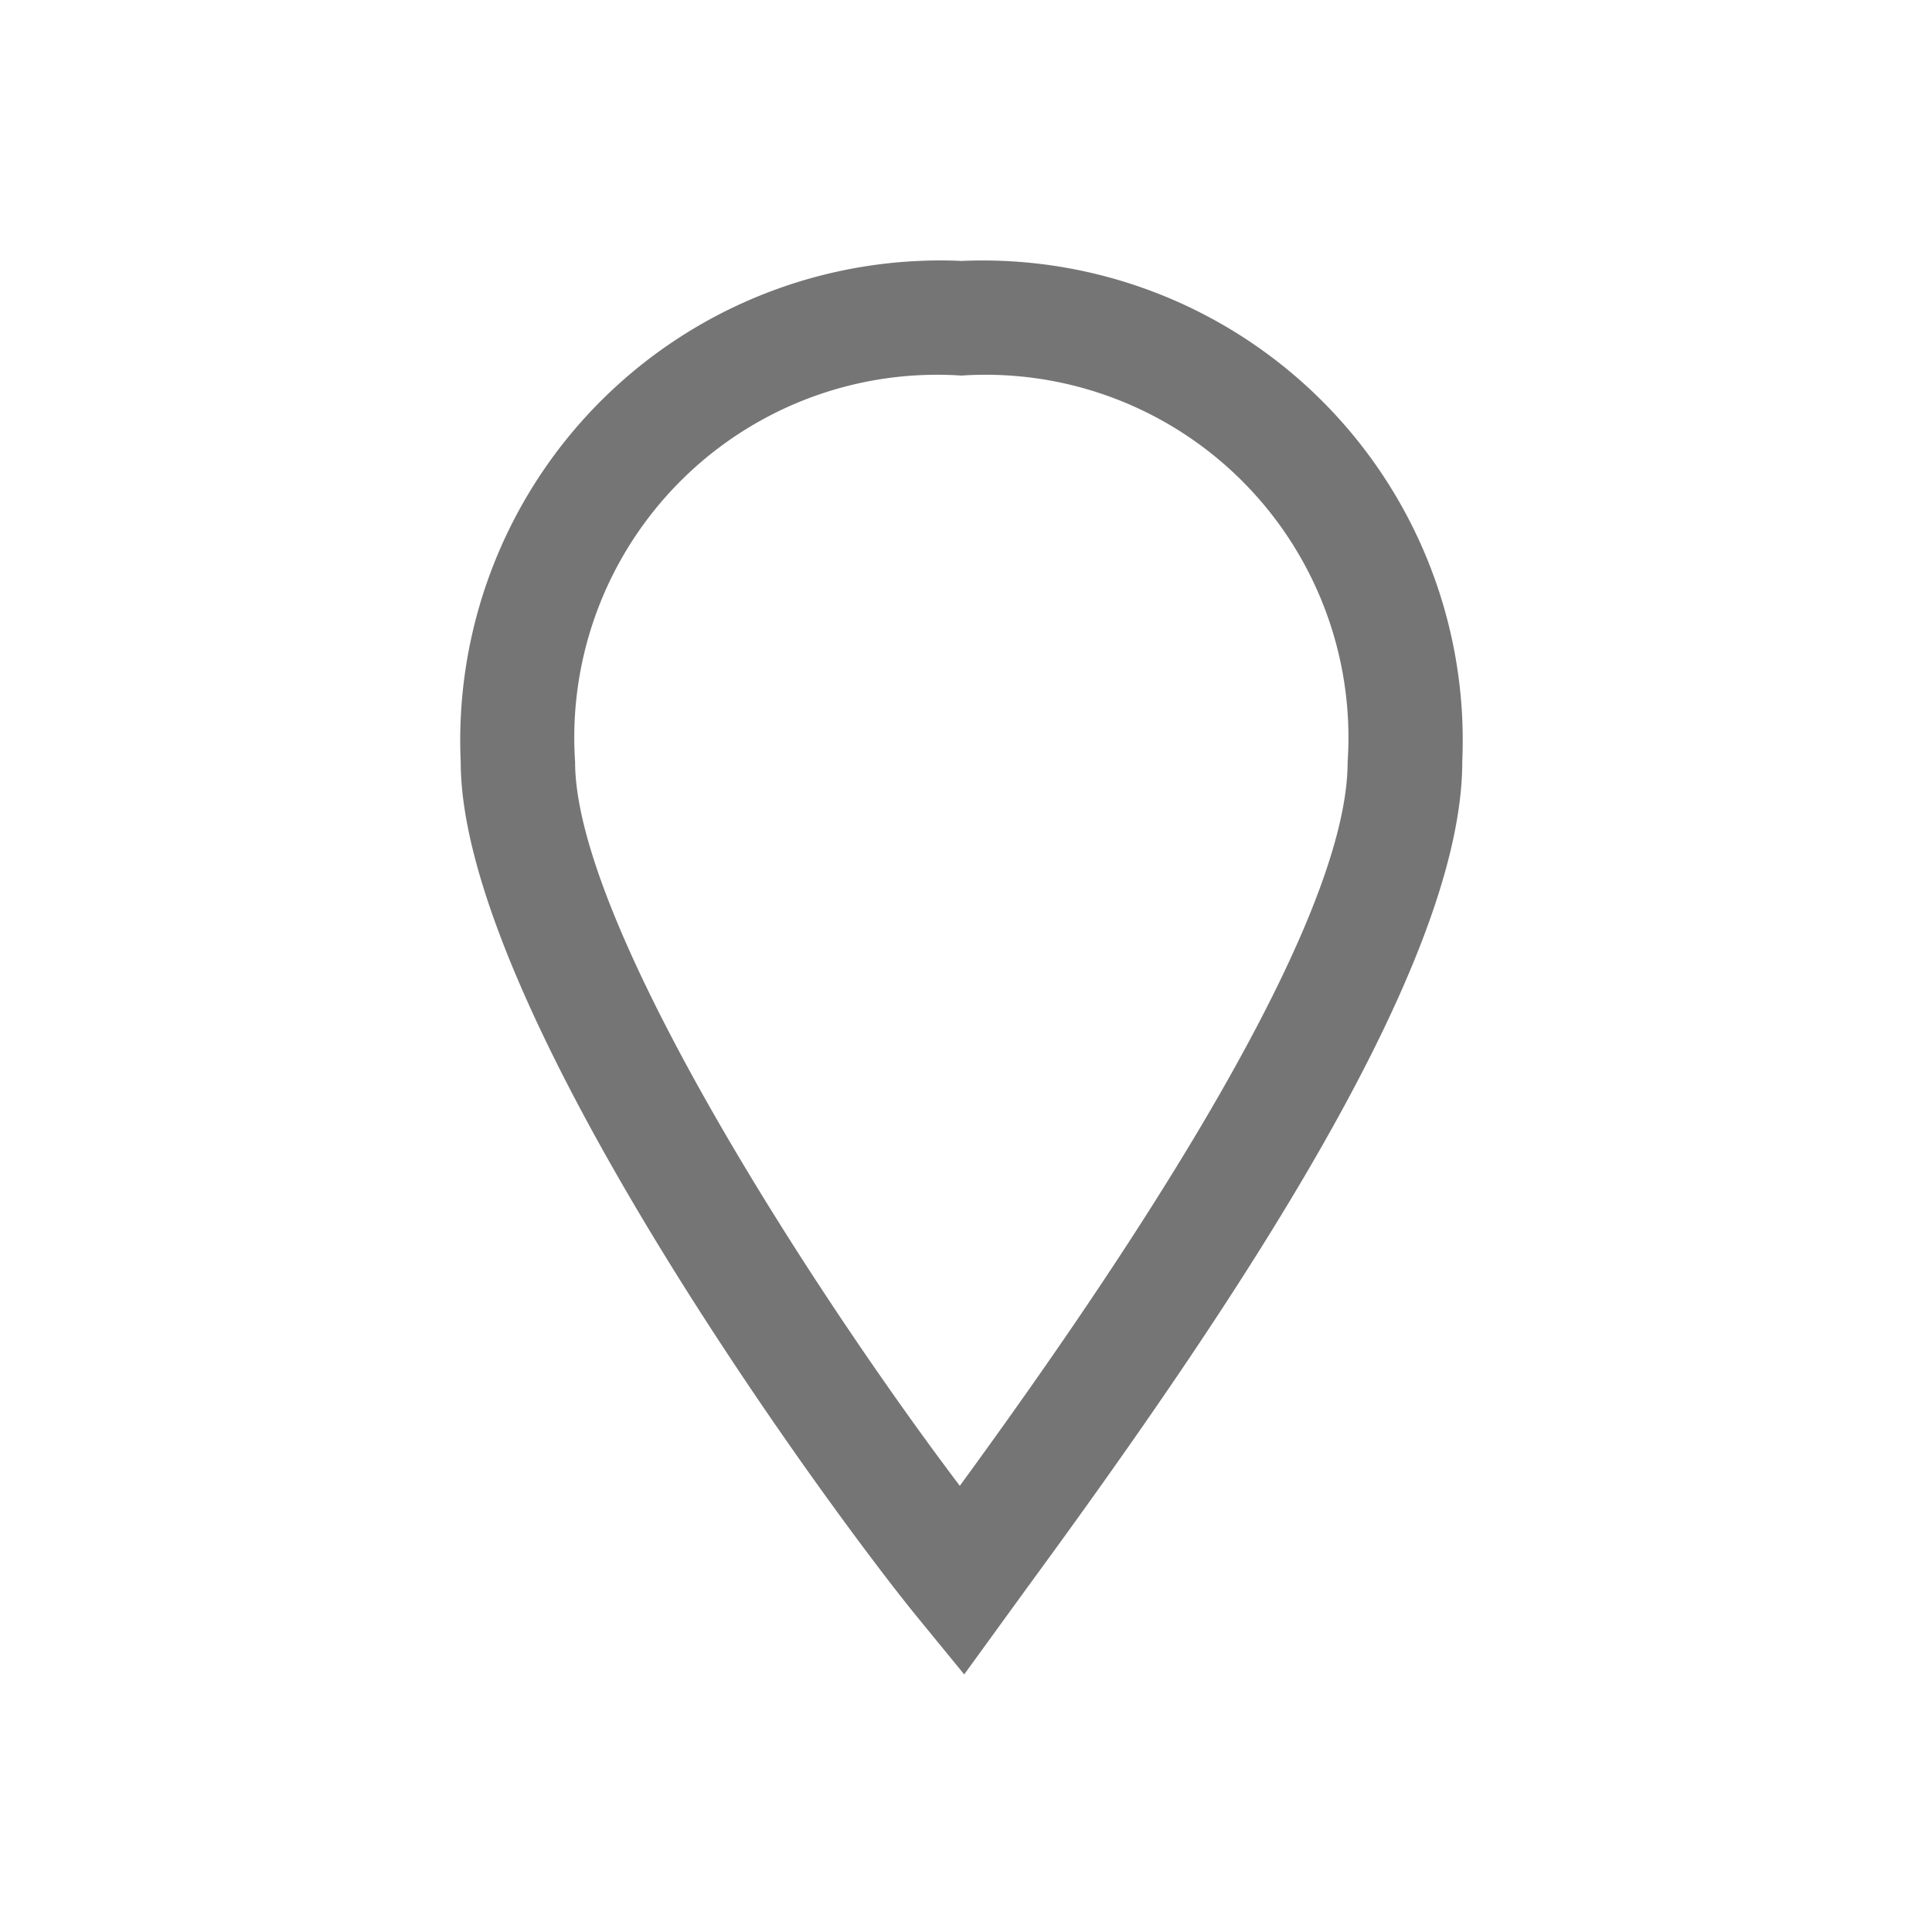 <svg xmlns="http://www.w3.org/2000/svg" viewBox="0 0 15 15" height="15" width="15"><title>marker-stroked-11.svg</title><rect fill="none" x="0" y="0" width="15" height="15"></rect><path fill="#757575" transform="translate(2 2)" d="M5.486,11l-.365-.446c-.7-.858-3.544-4.739-3.544-6.638A3.726,3.726,0,0,1,5.132.026q.167-.008.333,0A3.726,3.726,0,0,1,9.353,3.583q.007.166,0,.331c0,1.6-1.806,4.268-3.38,6.415ZM5.465.916a2.817,2.817,0,0,0-3,3c0,1.268,1.883,4.161,2.987,5.62.935-1.282,3.011-4.217,3.011-5.62a2.817,2.817,0,0,0-3-3Z"></path></svg>